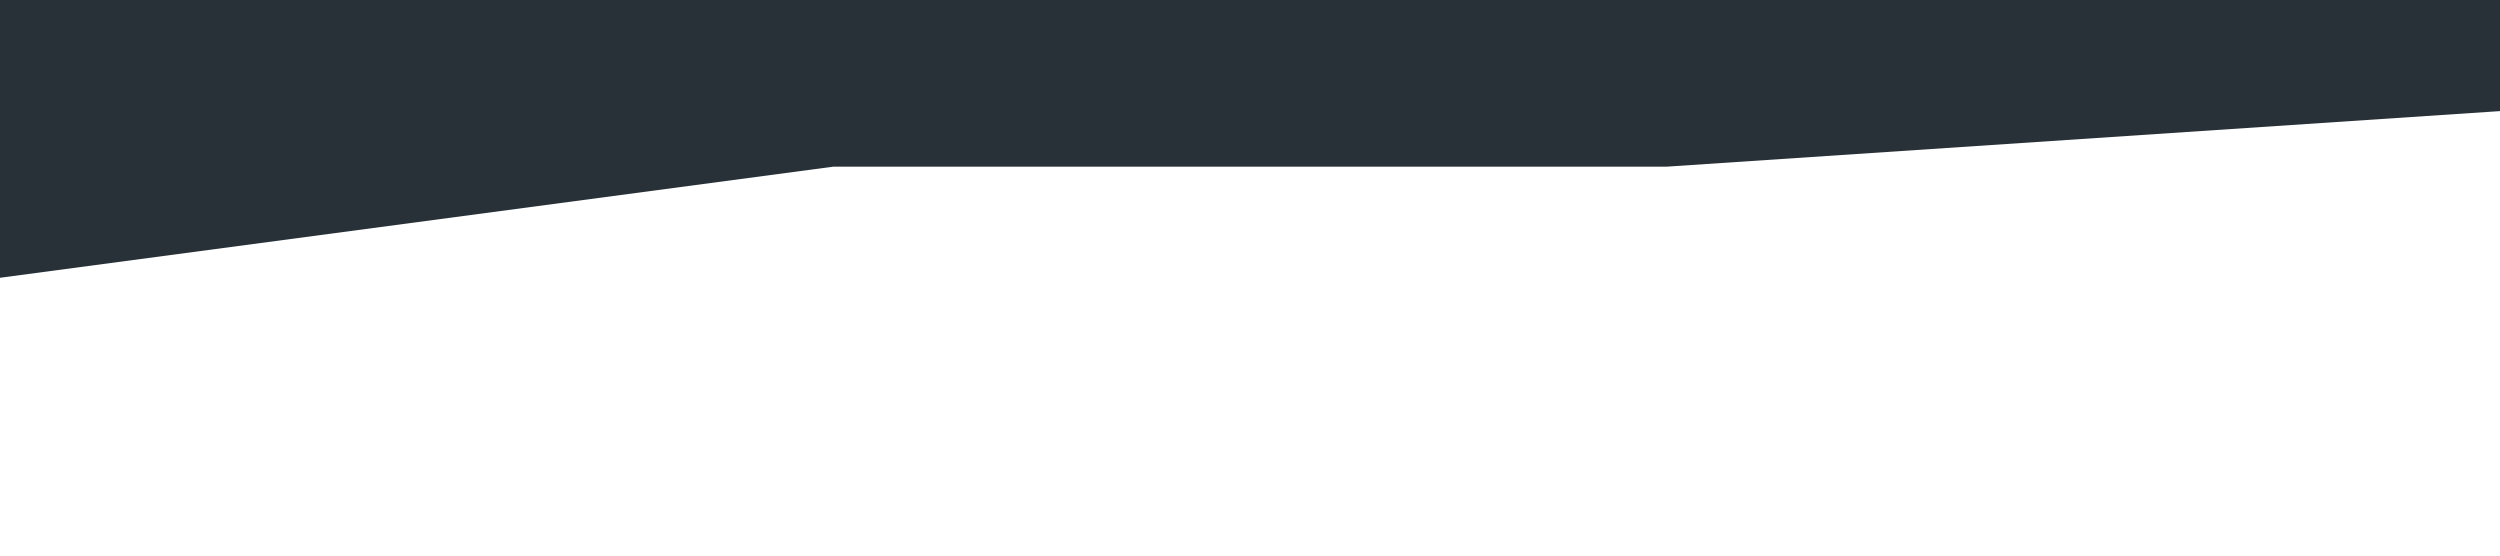 <?xml version="1.0" standalone="no"?><svg xmlns="http://www.w3.org/2000/svg" viewBox="0 0 1440 320"><path fill="#273036" fill-opacity="0.99" d="M0,160L480,96L960,96L1440,64L1440,0L960,0L480,0L0,0Z"></path></svg>